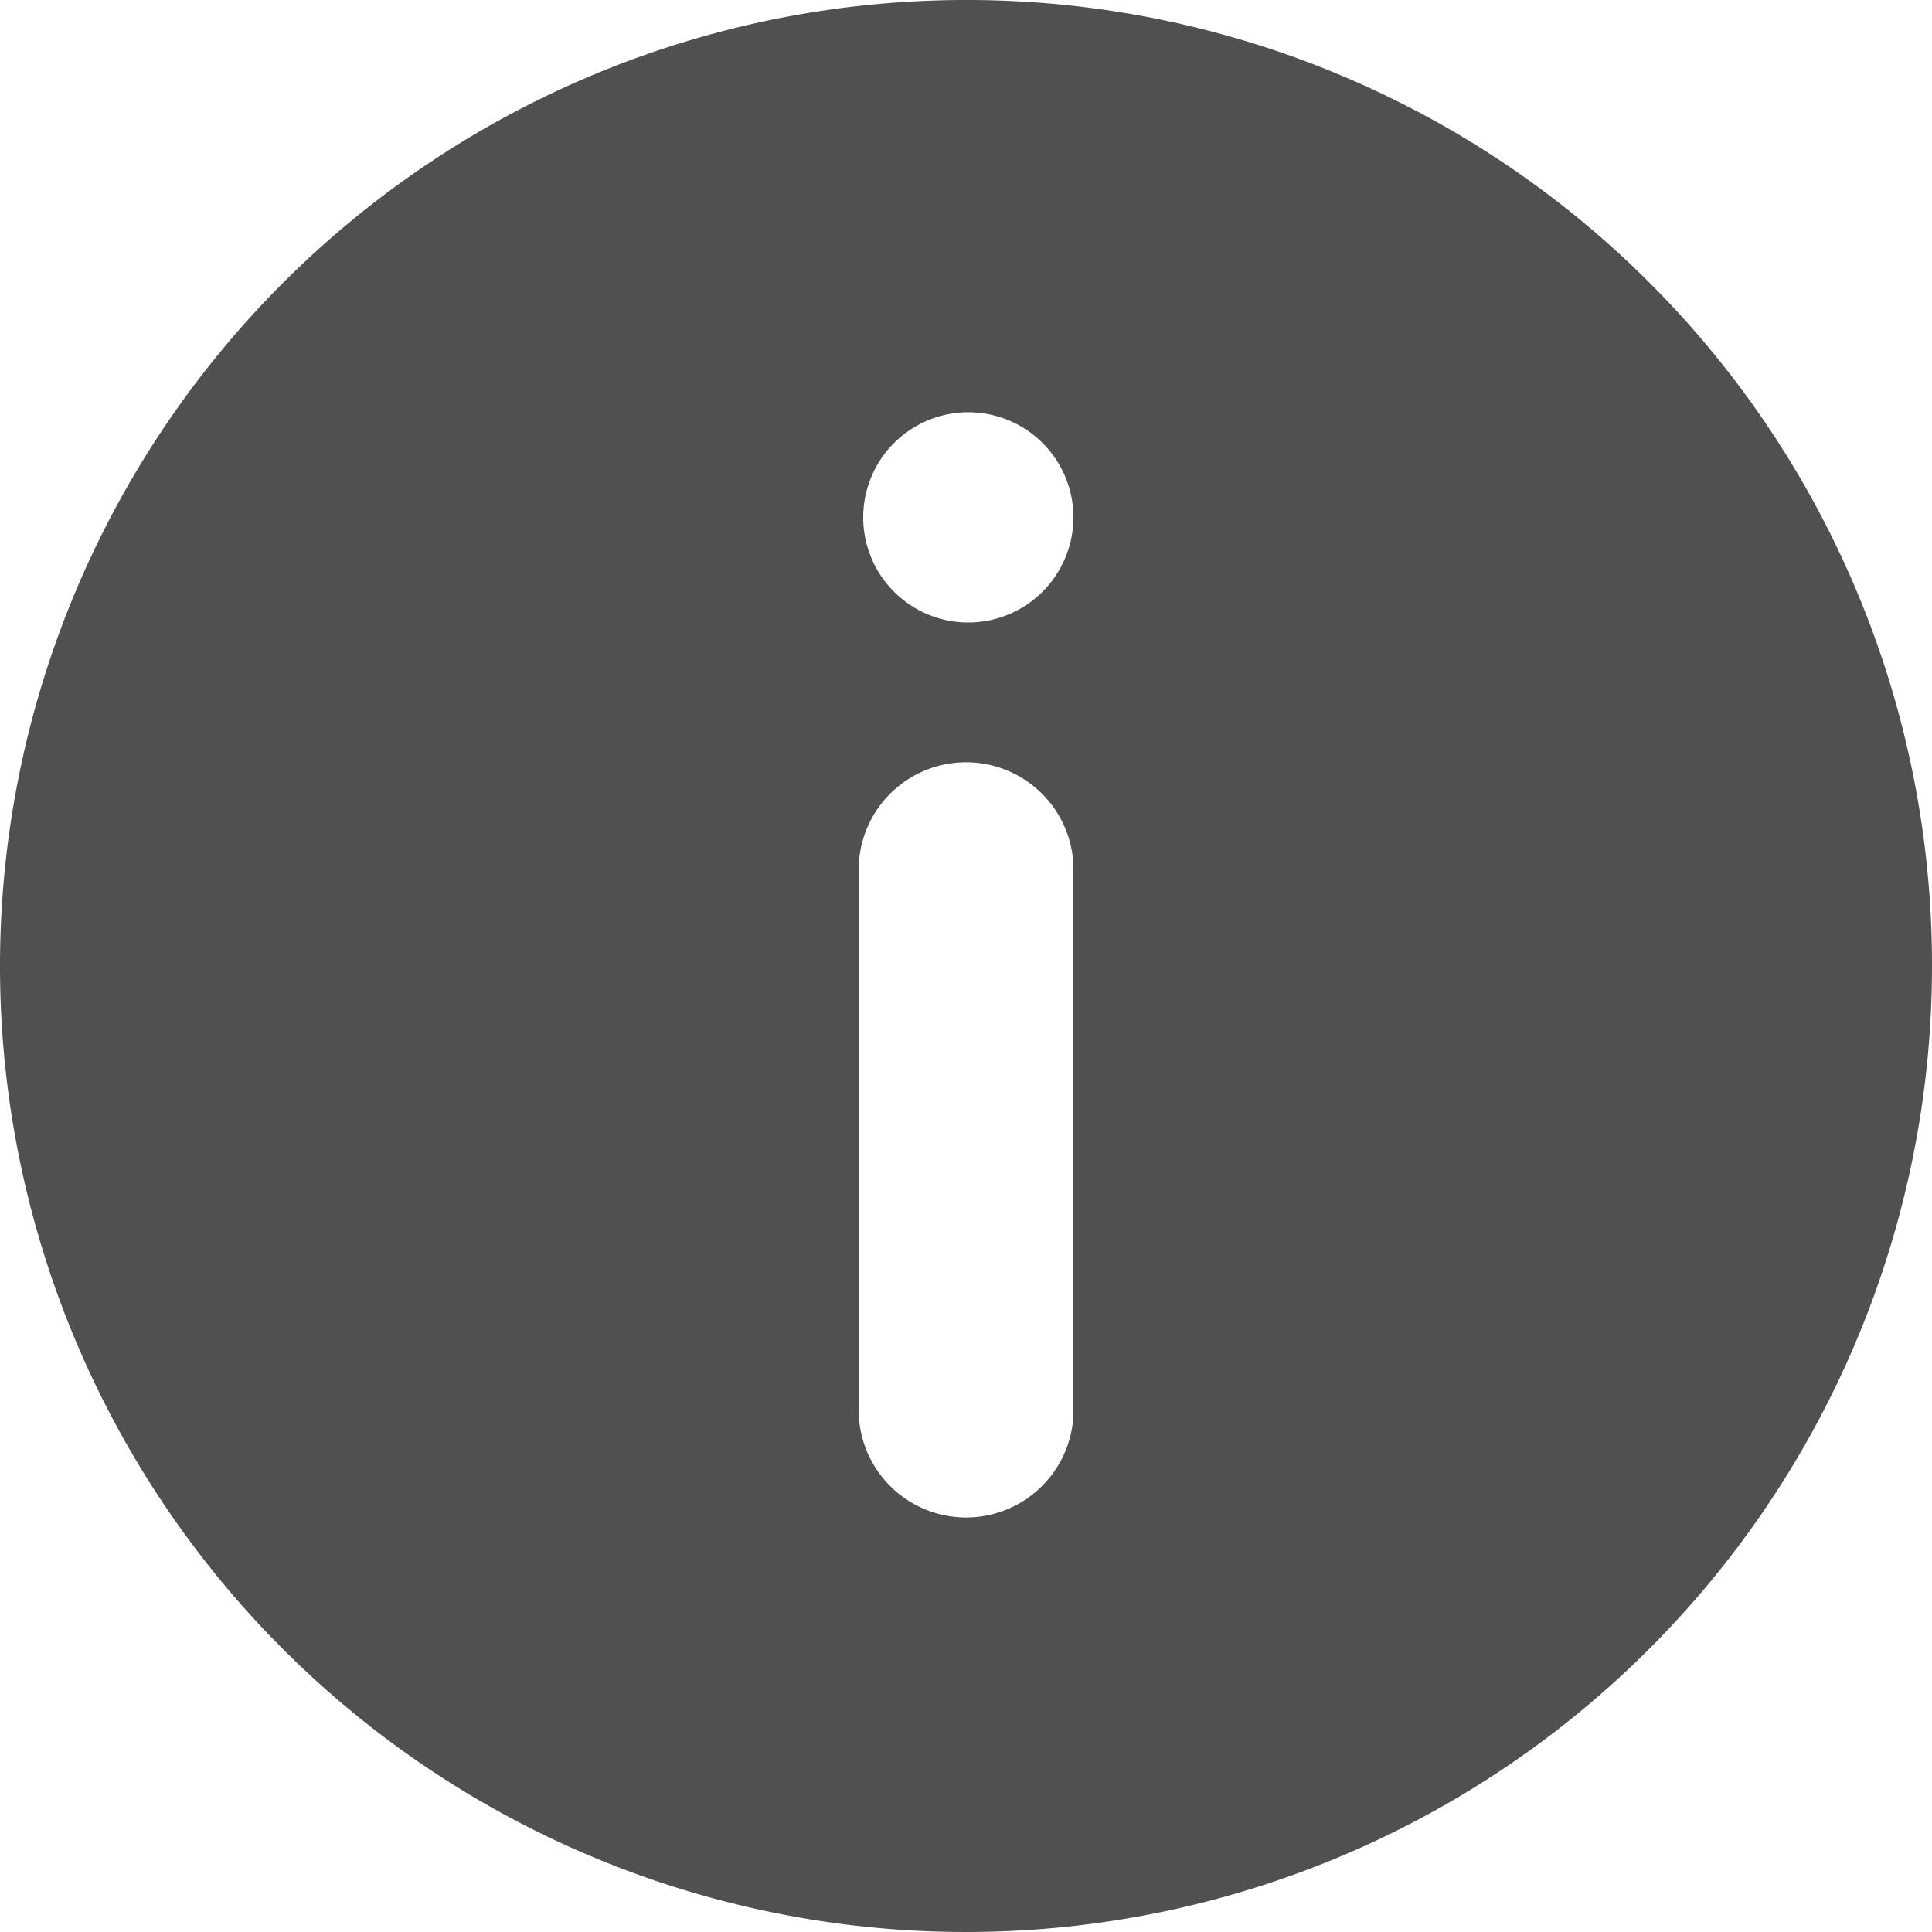 <svg xmlns="http://www.w3.org/2000/svg" width="10" height="10" viewBox="0 0 10 10">
  <path id="info-icon" d="M10,5a5,5,0,1,0,5,5A4.994,4.994,0,0,0,10,5Zm.556,7.322a.556.556,0,0,1-1.111,0V9.478a.556.556,0,0,1,1.111,0Zm-.544-4.1a.544.544,0,1,1,.544-.544A.545.545,0,0,1,10.011,8.222Z" transform="translate(-5 -5)" fill="#505050"/>
</svg>

